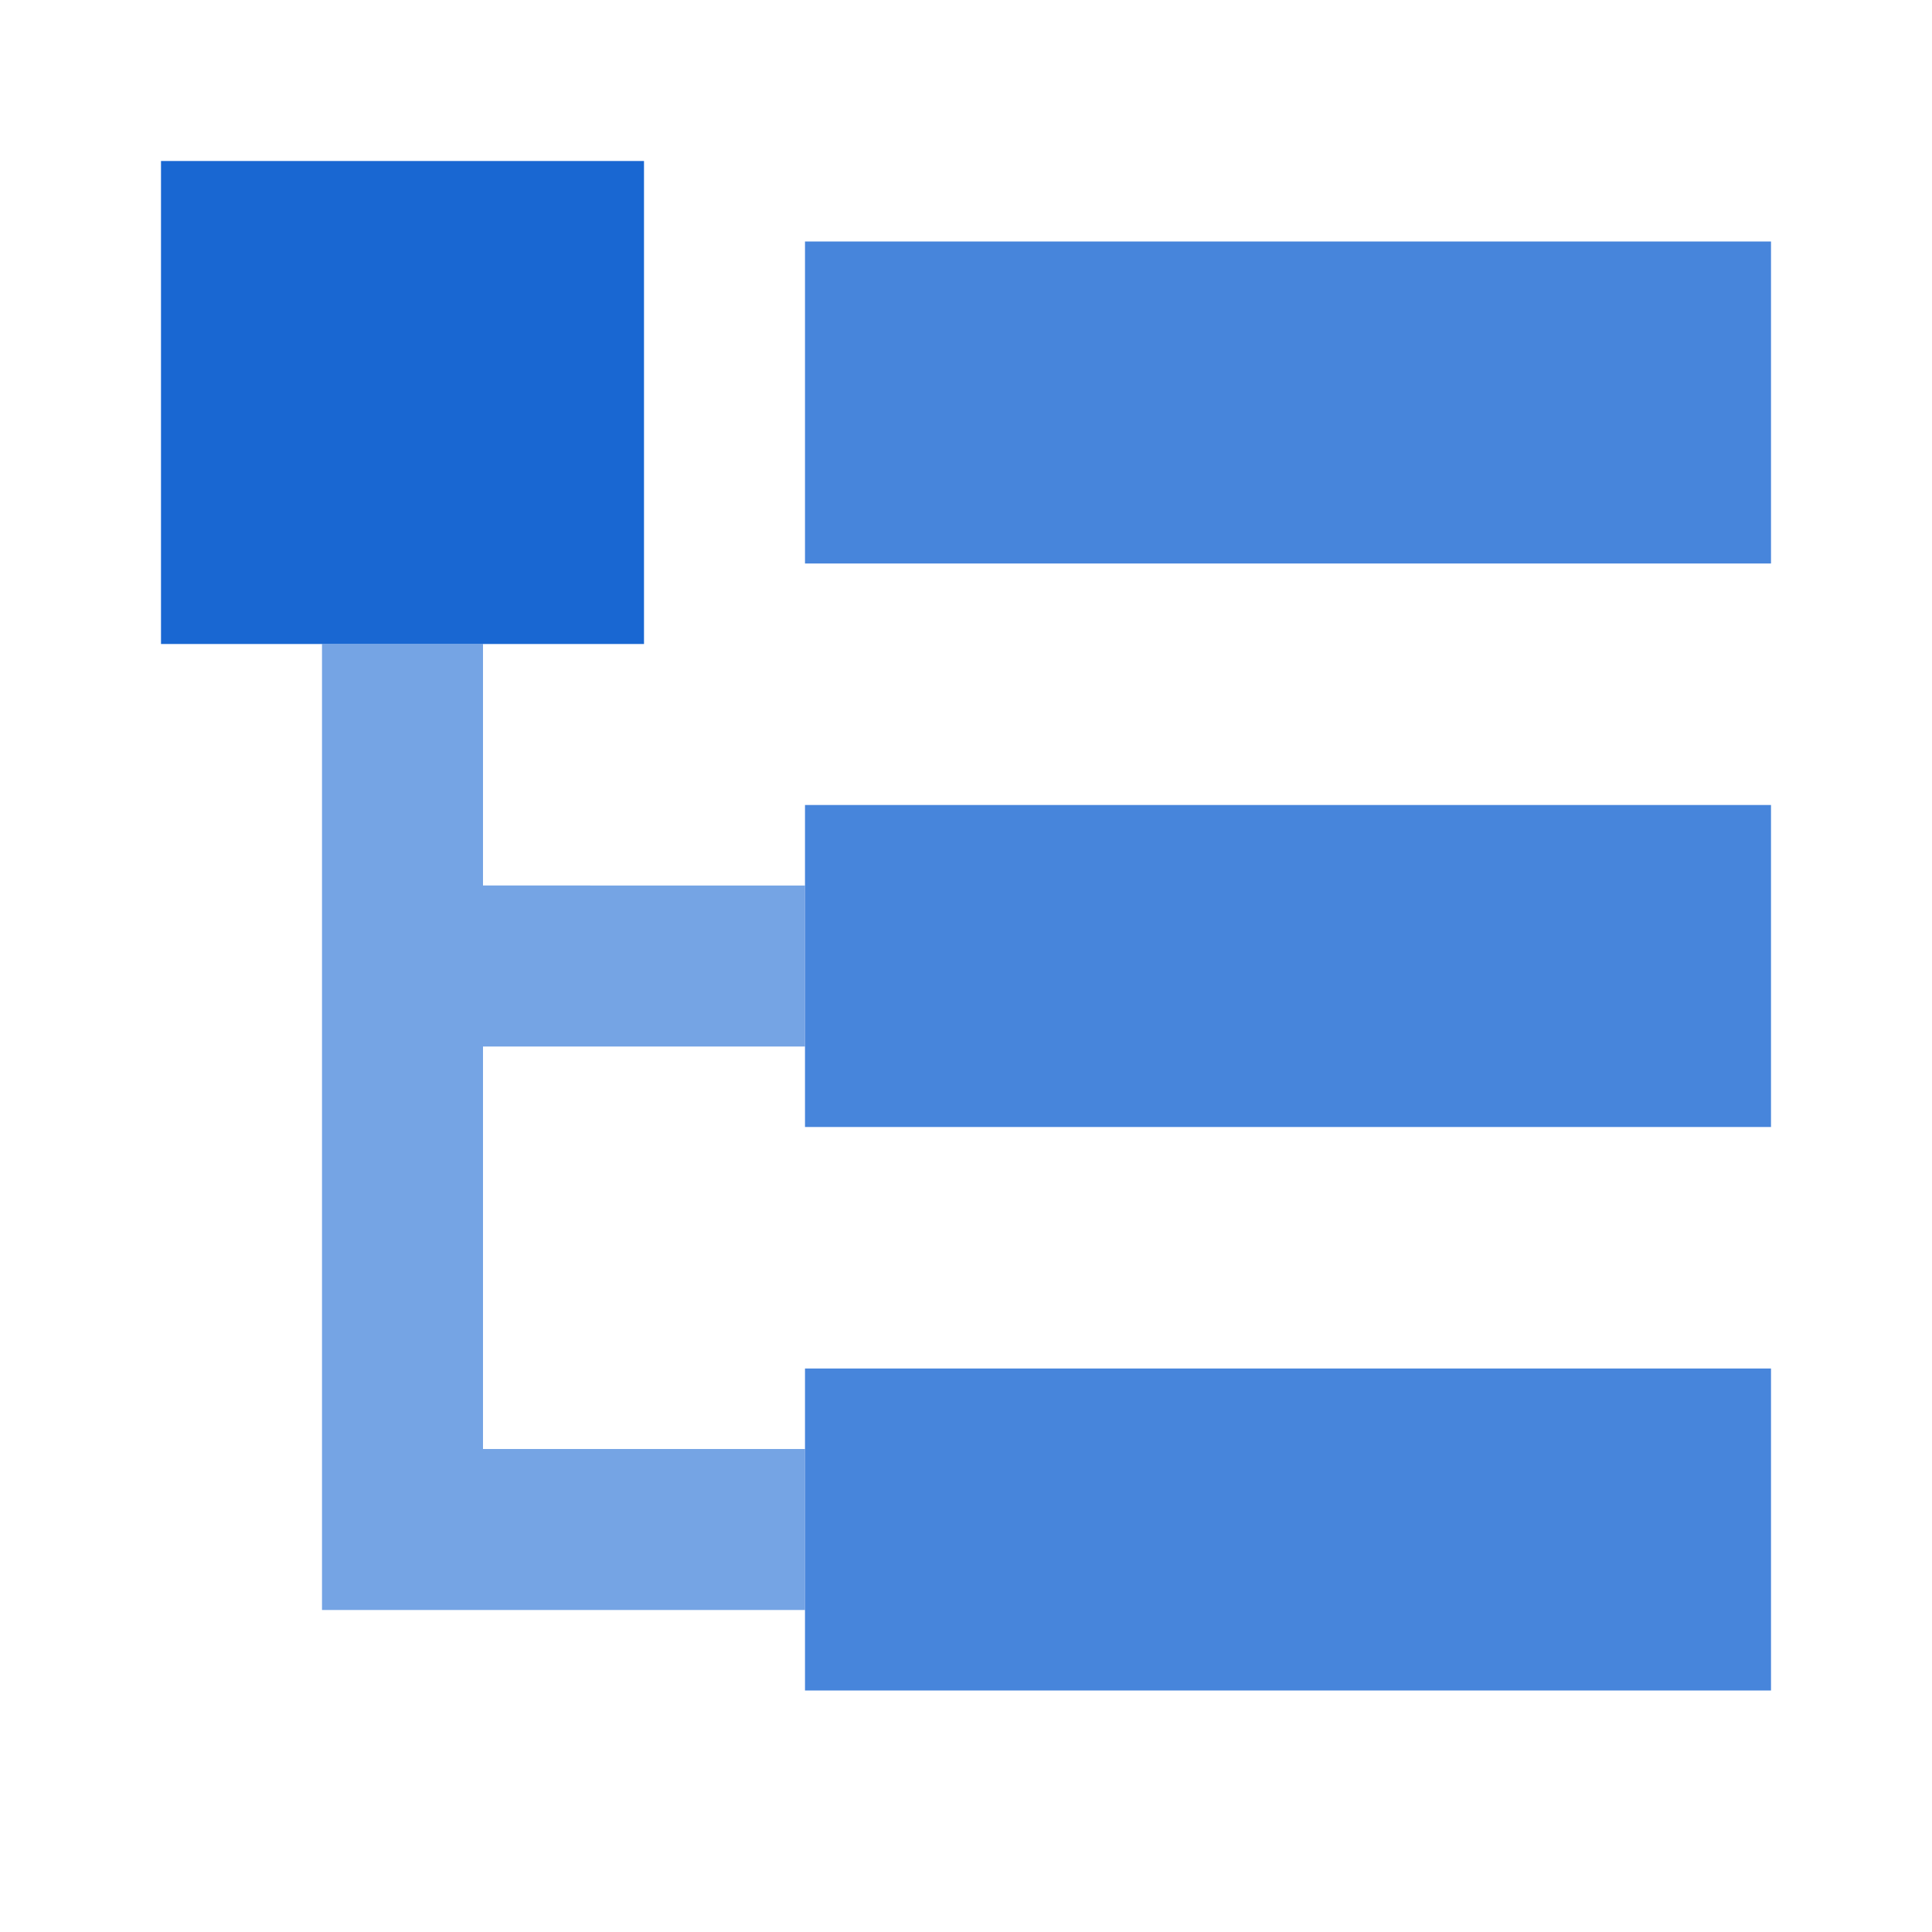 <svg data-icon-name="logsSectionIcon" viewBox="0 0 24 24" width="24" height="24" fill="#1967d2" fill-rule="evenodd">
  <path d="M10 7h12V3H10z" fill="#4785db"></path>
  <path d="M6 20h4v-2H6zm-2 0h2V8H4z" fill="#75a4e4"></path>
  <path d="M10 21h12v-4H10z" fill="#4785db"></path>
  <path d="M6 13h4v-2H6z" fill="#75a4e4"></path>
  <path d="M10 14h12v-4H10z" fill="#4785db"></path>
  <path d="M2 8h6V2H2z"></path>
</svg>
